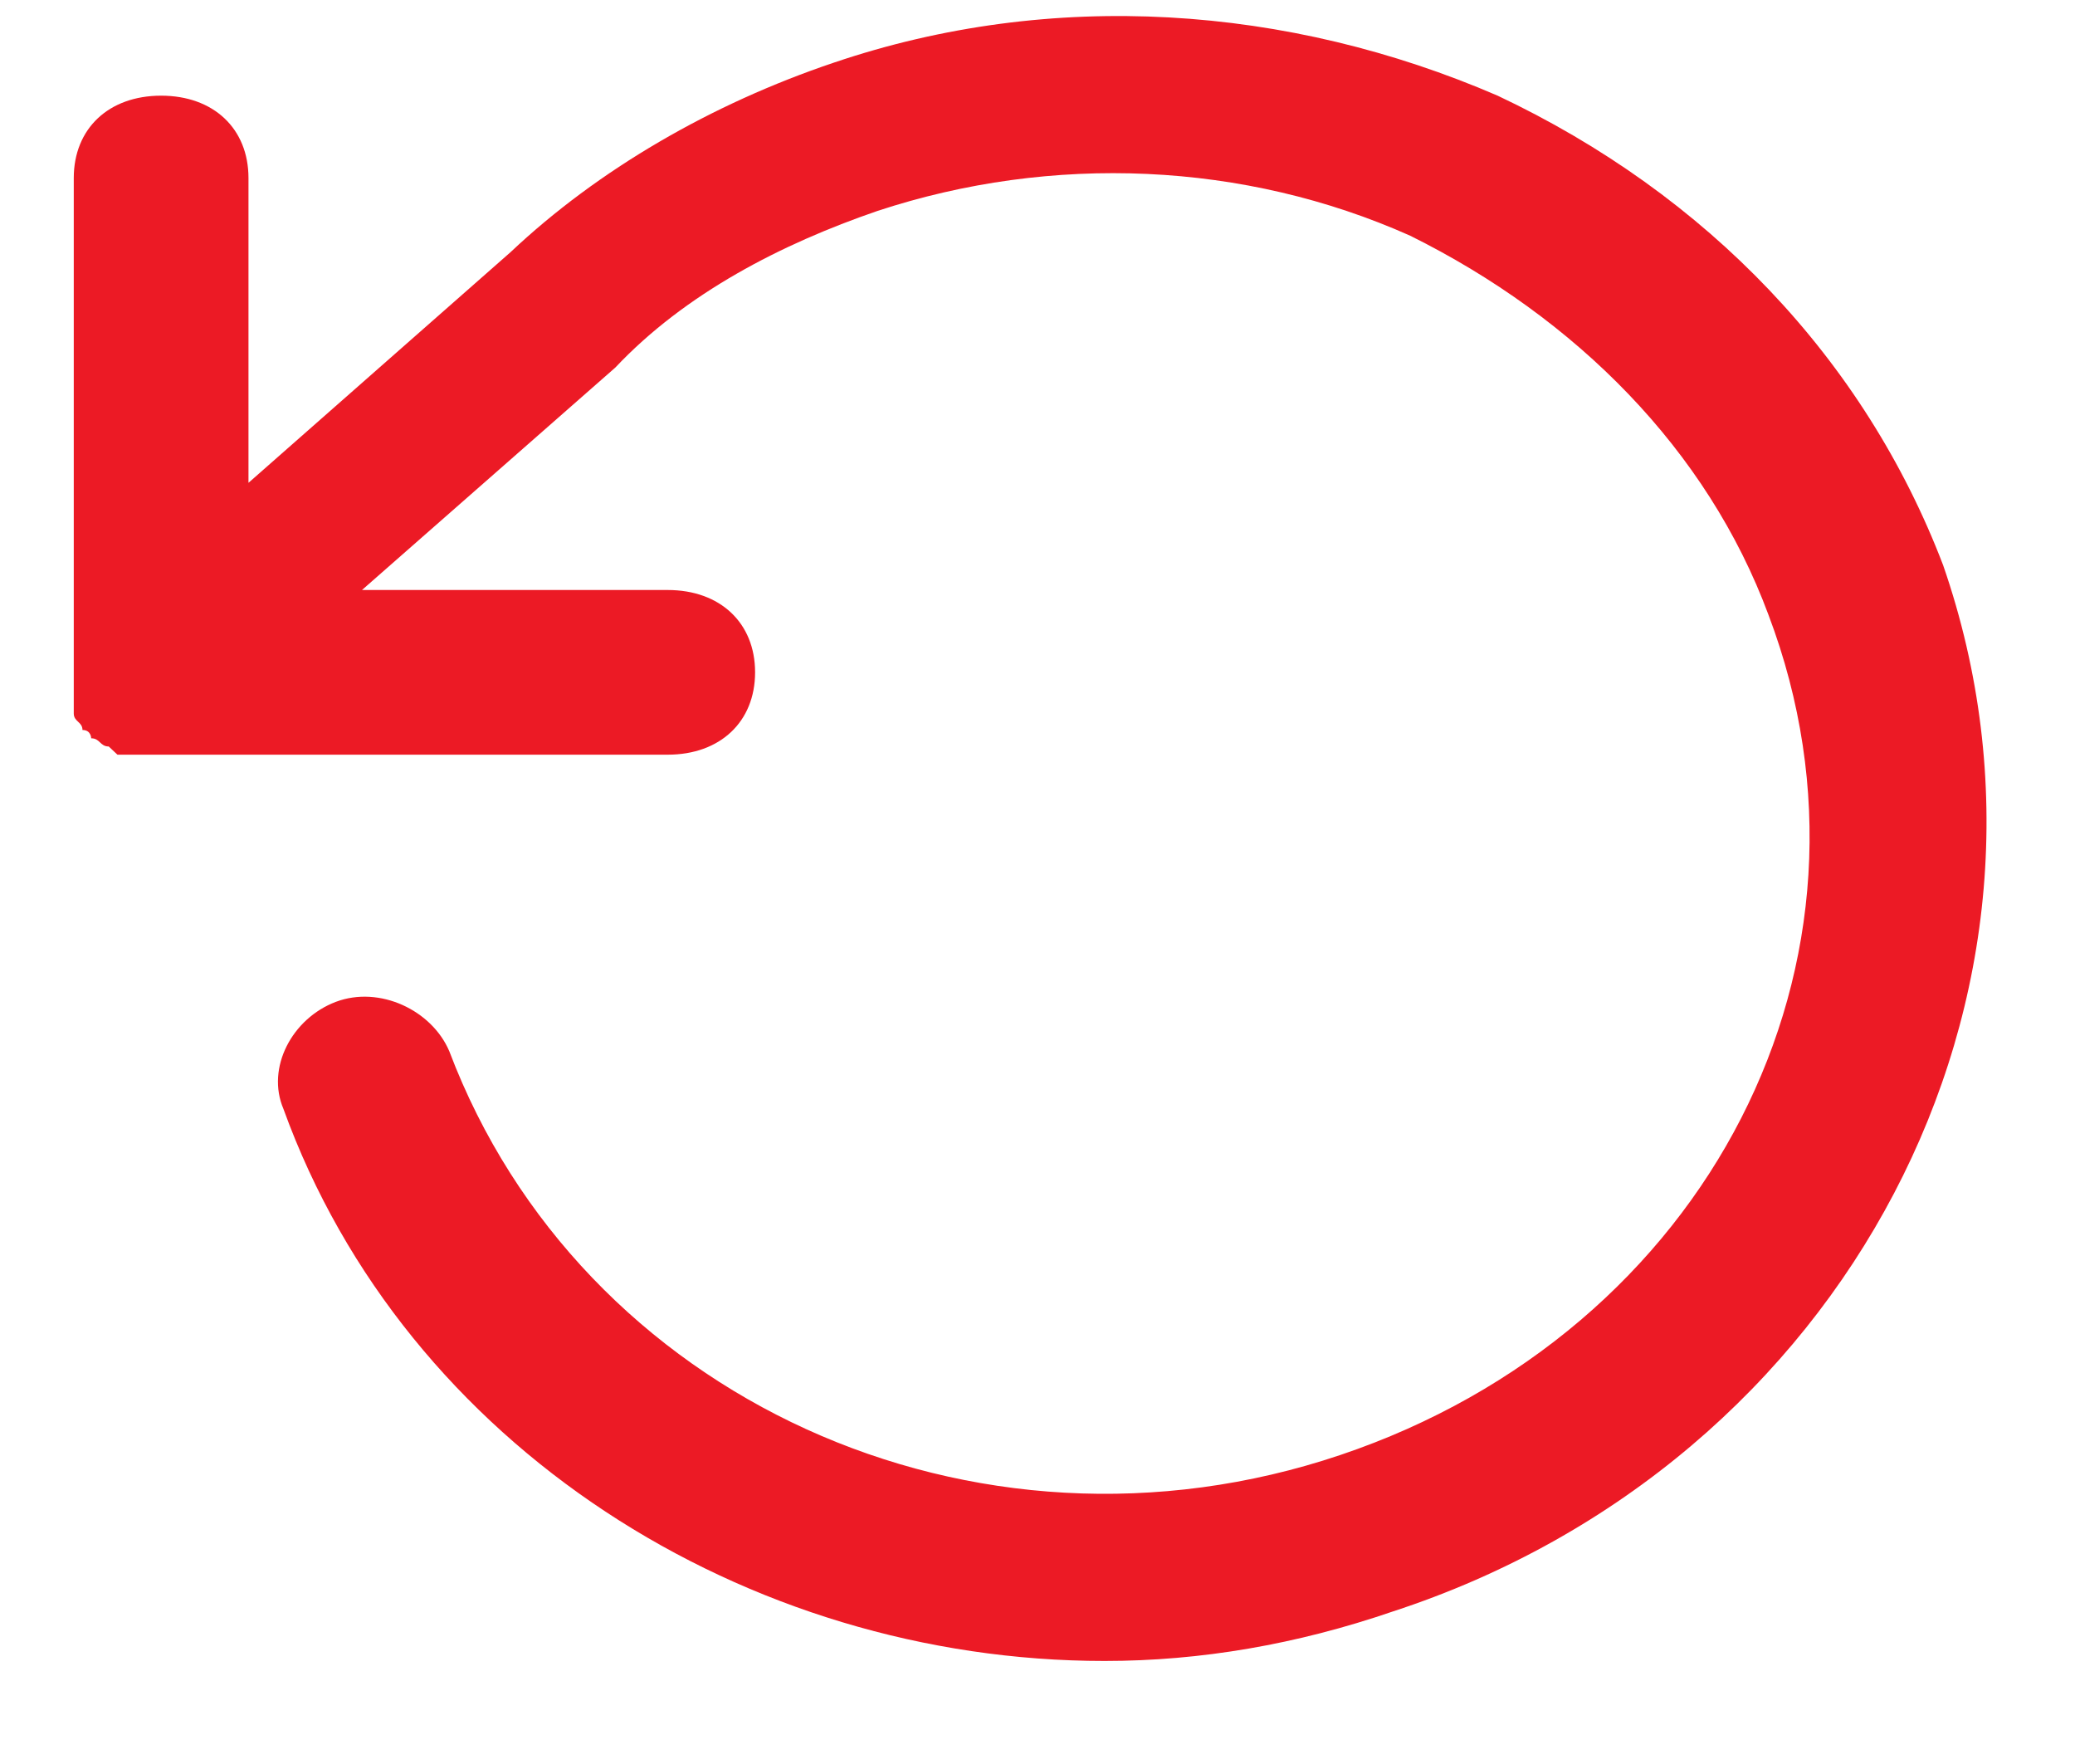 <svg width="20" height="17" viewBox="0 0 20 17" fill="none" xmlns="http://www.w3.org/2000/svg">
<path d="M13.425 15.53C12.498 15.848 11.572 16.007 10.646 16.007C7.194 16.007 3.91 13.943 2.732 10.687C2.563 10.29 2.816 9.814 3.237 9.655C3.658 9.496 4.163 9.735 4.331 10.132C5.594 13.466 9.383 15.213 12.919 14.022C16.456 12.831 18.308 9.258 17.045 5.924C16.456 4.336 15.193 3.066 13.593 2.272C11.993 1.557 10.141 1.478 8.457 2.033C7.531 2.351 6.605 2.827 5.931 3.542L3.489 5.686H6.436C6.941 5.686 7.278 6.003 7.278 6.479C7.278 6.956 6.941 7.273 6.436 7.273H1.385V7.273C1.3 7.273 1.216 7.273 1.216 7.273H1.132L1.048 7.194C0.964 7.194 0.964 7.115 0.879 7.115V7.115C0.879 7.115 0.879 7.035 0.795 7.035C0.795 6.956 0.711 6.956 0.711 6.876C0.711 6.797 0.711 6.718 0.711 6.718V6.638V1.716C0.711 1.239 1.048 0.922 1.553 0.922C2.058 0.922 2.395 1.239 2.395 1.716V4.653L4.921 2.43C5.763 1.636 6.857 1.001 8.036 0.604C10.141 -0.11 12.414 0.049 14.435 0.922C16.456 1.875 17.971 3.462 18.729 5.447C20.16 9.576 17.803 14.101 13.425 15.53Z" fill="#EC1A25"/>
</svg>
